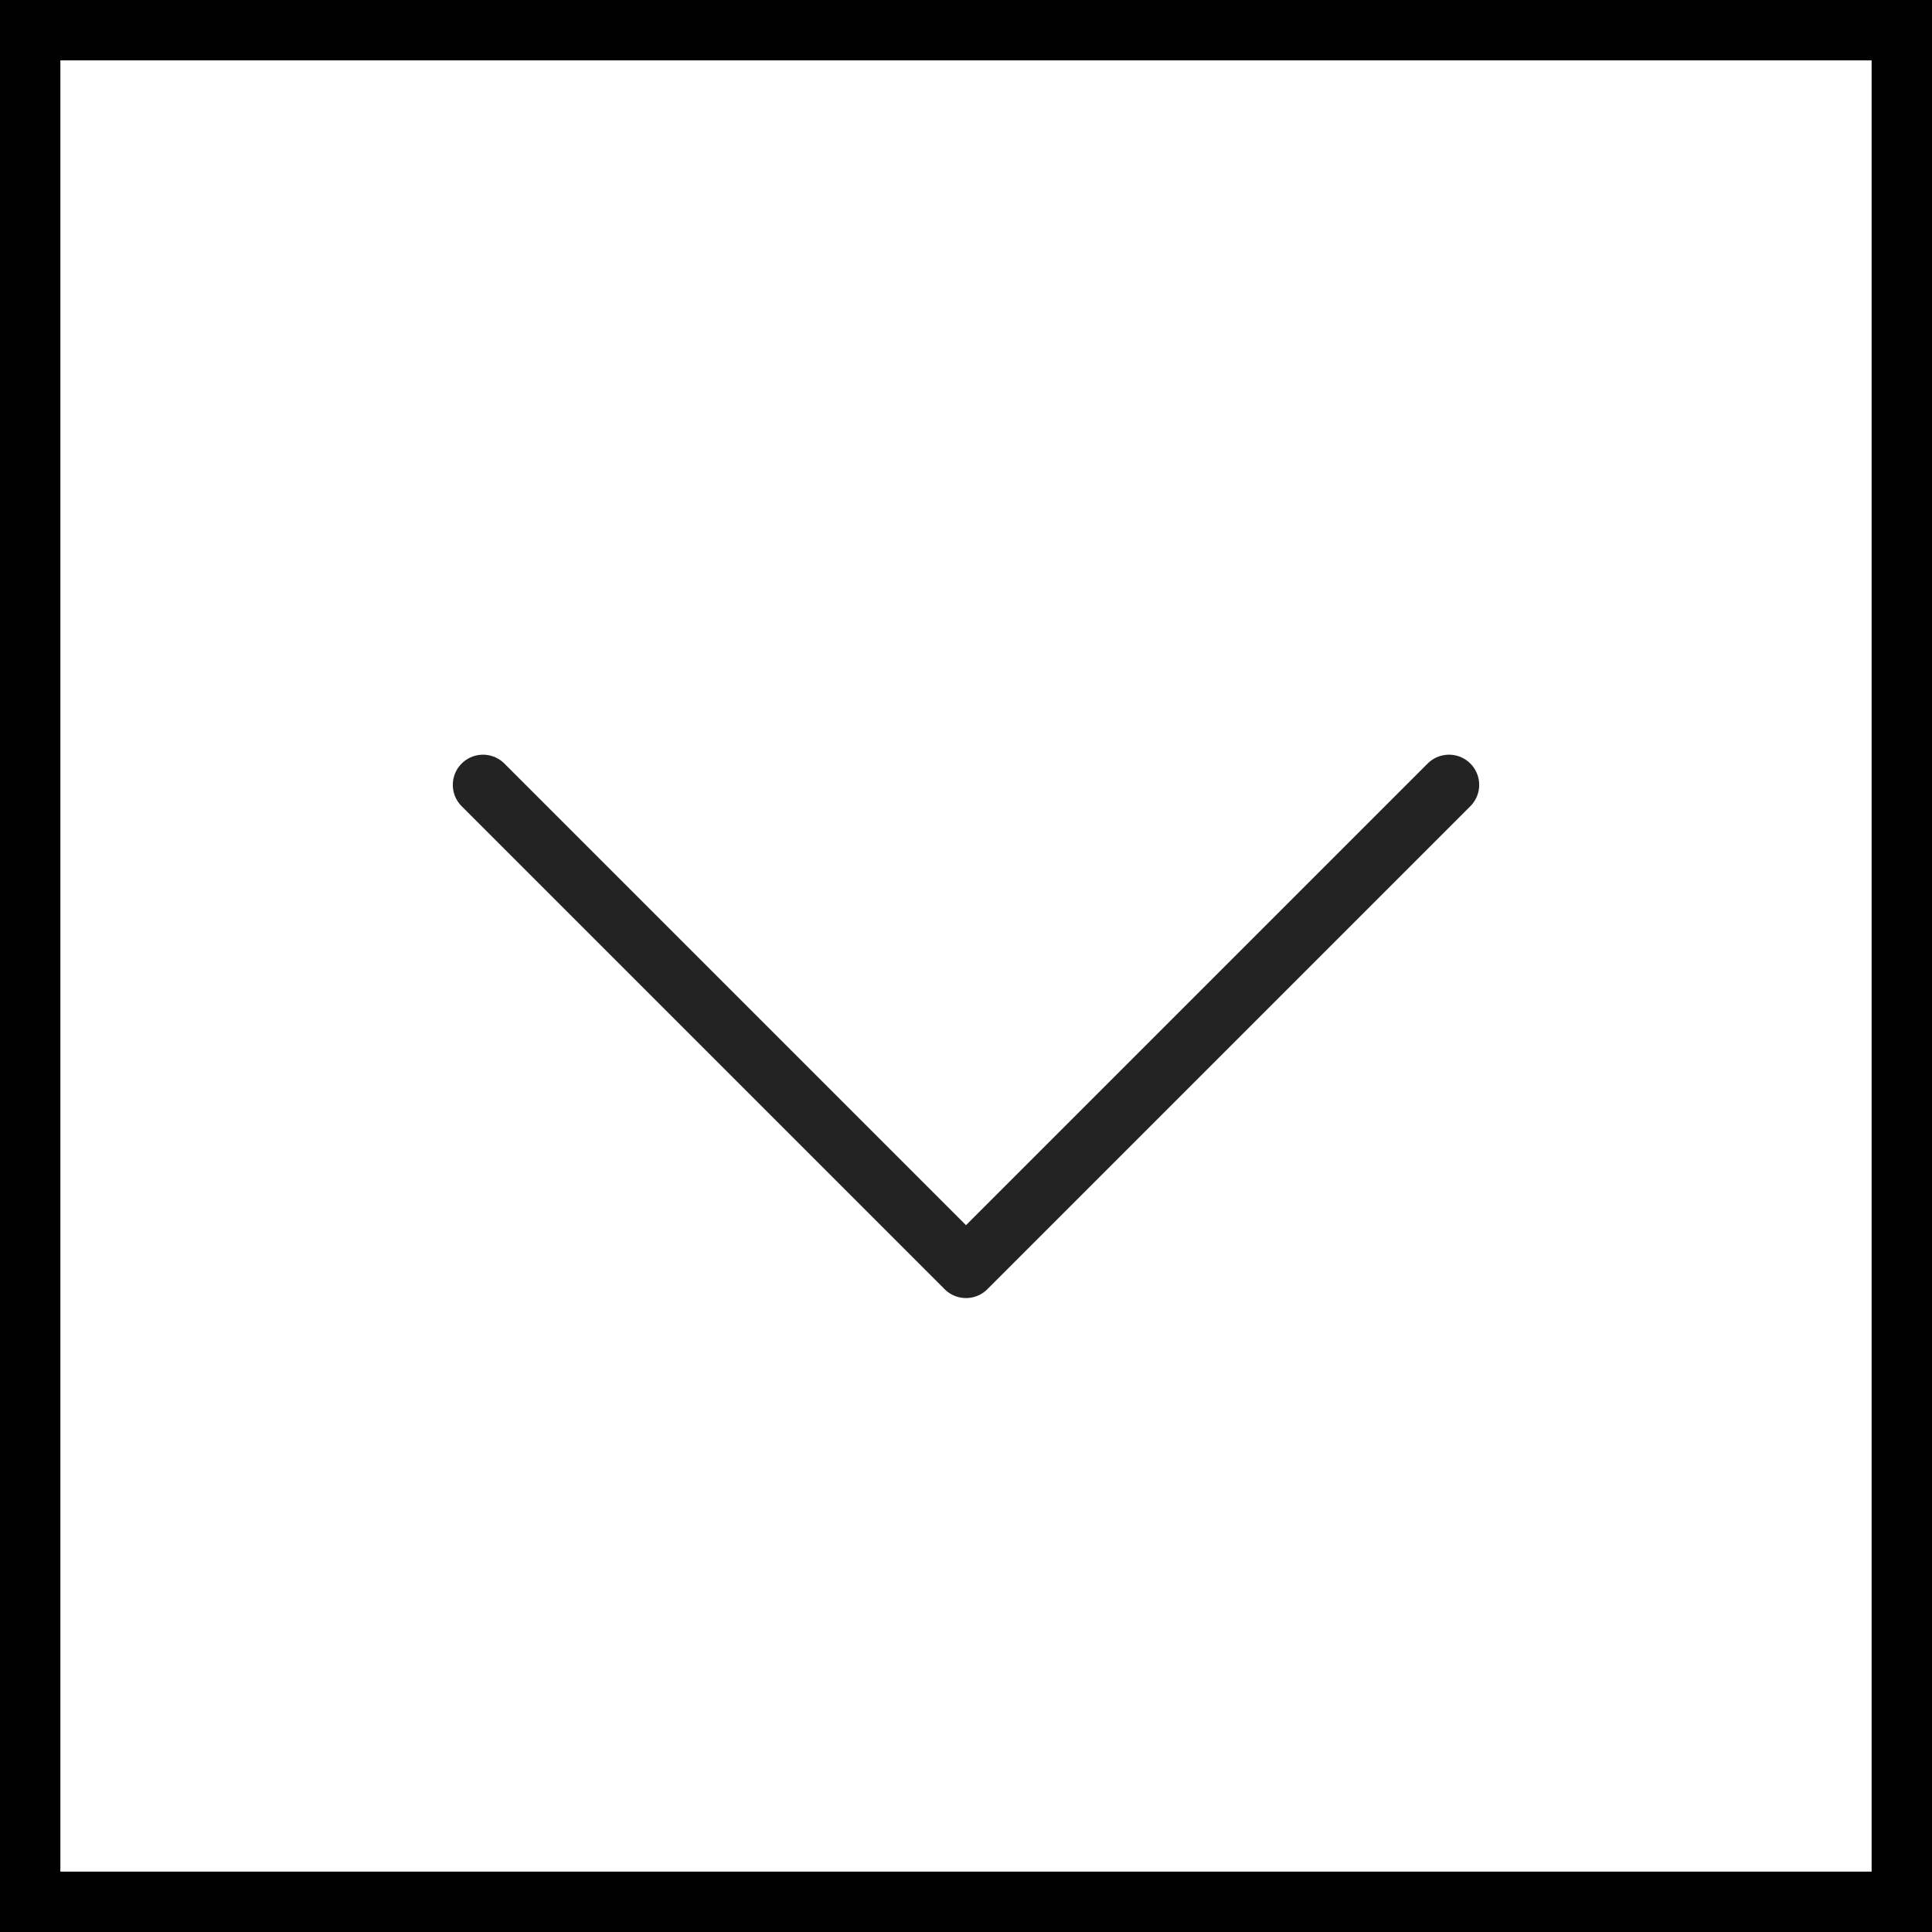 <svg width="32" height="32" viewBox="0 0 32 32" fill="none" xmlns="http://www.w3.org/2000/svg">
<rect x="0.5" y="0.5" width="31" height="31" stroke="black"/>
<path d="M24 13L16 21L8 13" stroke="#232323" stroke-linecap="round" stroke-linejoin="round"/>
</svg>

